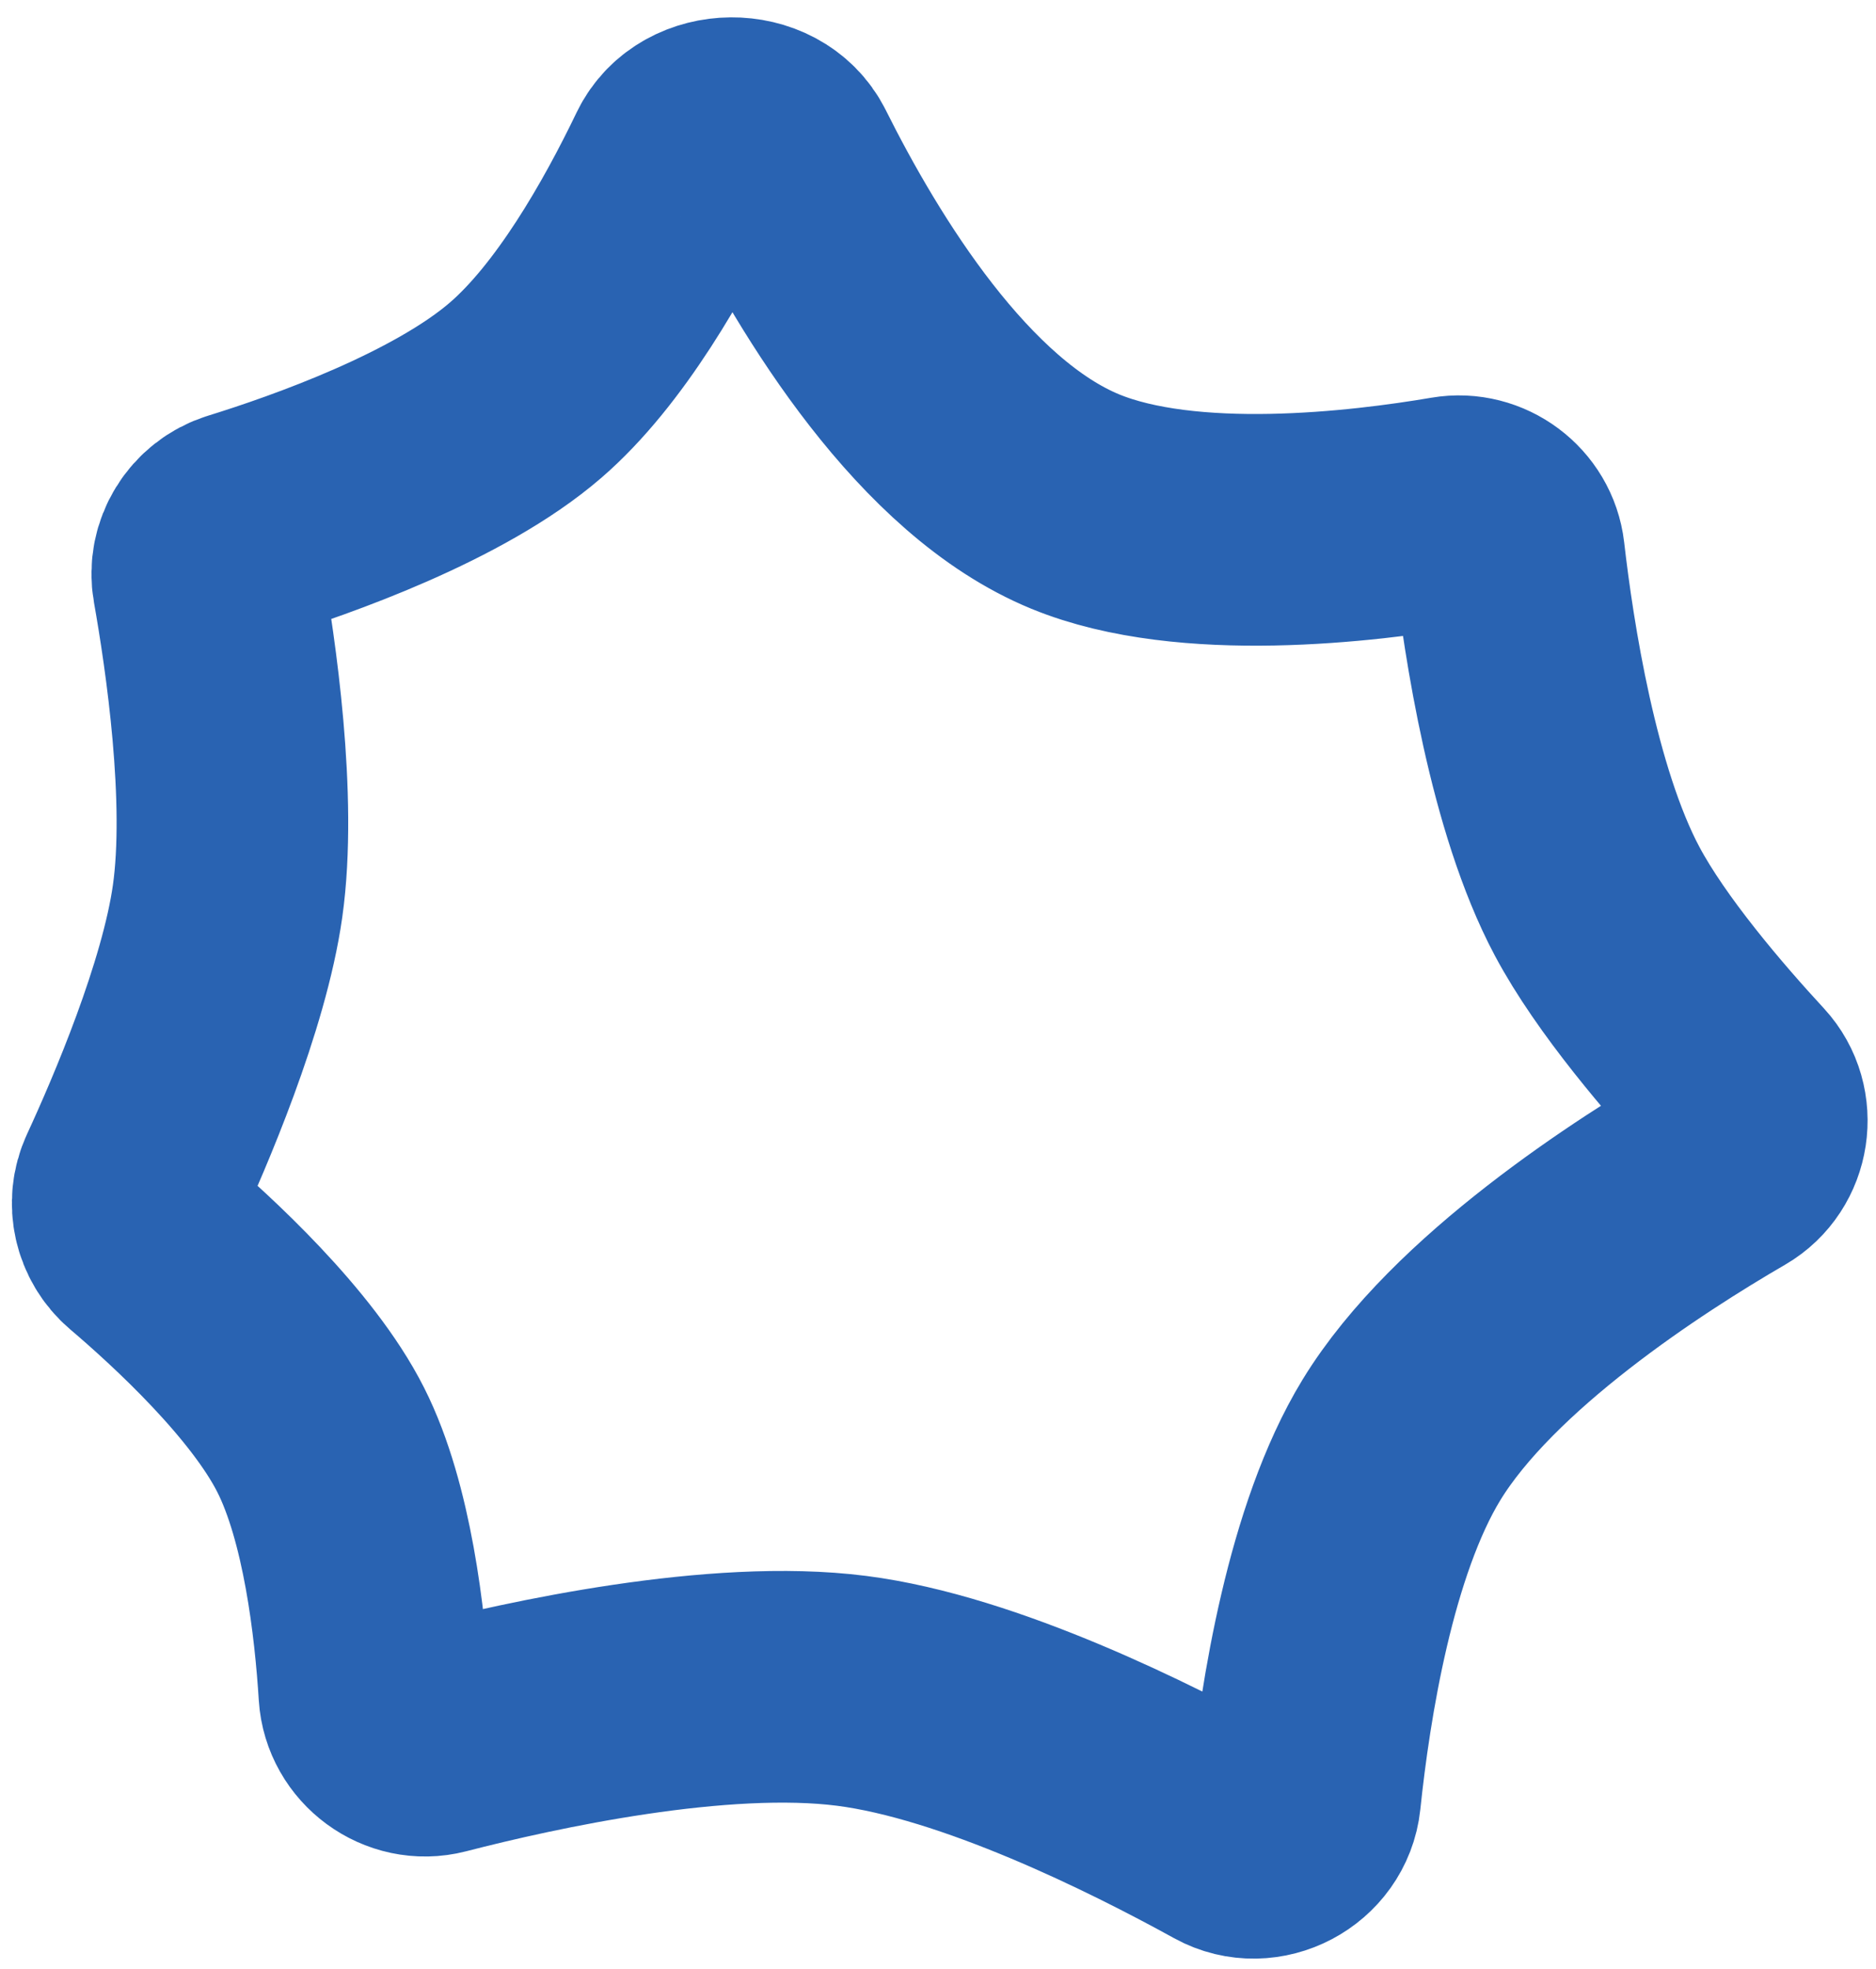 <svg width="81" height="85" viewBox="0 0 81 85" fill="none" xmlns="http://www.w3.org/2000/svg">
<path d="M46.43 21.65C40.757 19.32 36.279 12.002 33.771 6.985C32.938 5.318 30.209 5.343 29.402 7.022C27.815 10.322 25.456 14.455 22.698 16.838C19.38 19.705 13.453 21.793 10.459 22.72C9.435 23.037 8.794 24.079 8.981 25.134C9.53 28.228 10.449 34.486 9.827 38.893C9.245 43.012 6.901 48.462 5.707 51.046C5.306 51.914 5.542 52.951 6.271 53.57C8.292 55.289 12.183 58.856 13.849 62.152C15.432 65.283 15.977 70.086 16.164 73.076C16.249 74.421 17.573 75.4 18.878 75.063C22.973 74.006 31.025 72.243 36.776 72.98C42.285 73.685 49.227 77.139 53.108 79.277C54.452 80.018 56.193 79.099 56.353 77.573C56.786 73.426 57.876 66.466 60.508 62.152C63.601 57.086 70.782 52.458 74.566 50.262C75.748 49.576 76.002 47.917 75.075 46.913C73.201 44.884 70.428 41.661 68.955 38.893C66.63 34.524 65.573 27.58 65.16 23.983C65.019 22.76 63.848 21.889 62.634 22.096C58.861 22.739 51.287 23.644 46.43 21.65Z" stroke="#2963B2" stroke-width="10" stroke-linecap="round"/>
</svg>
